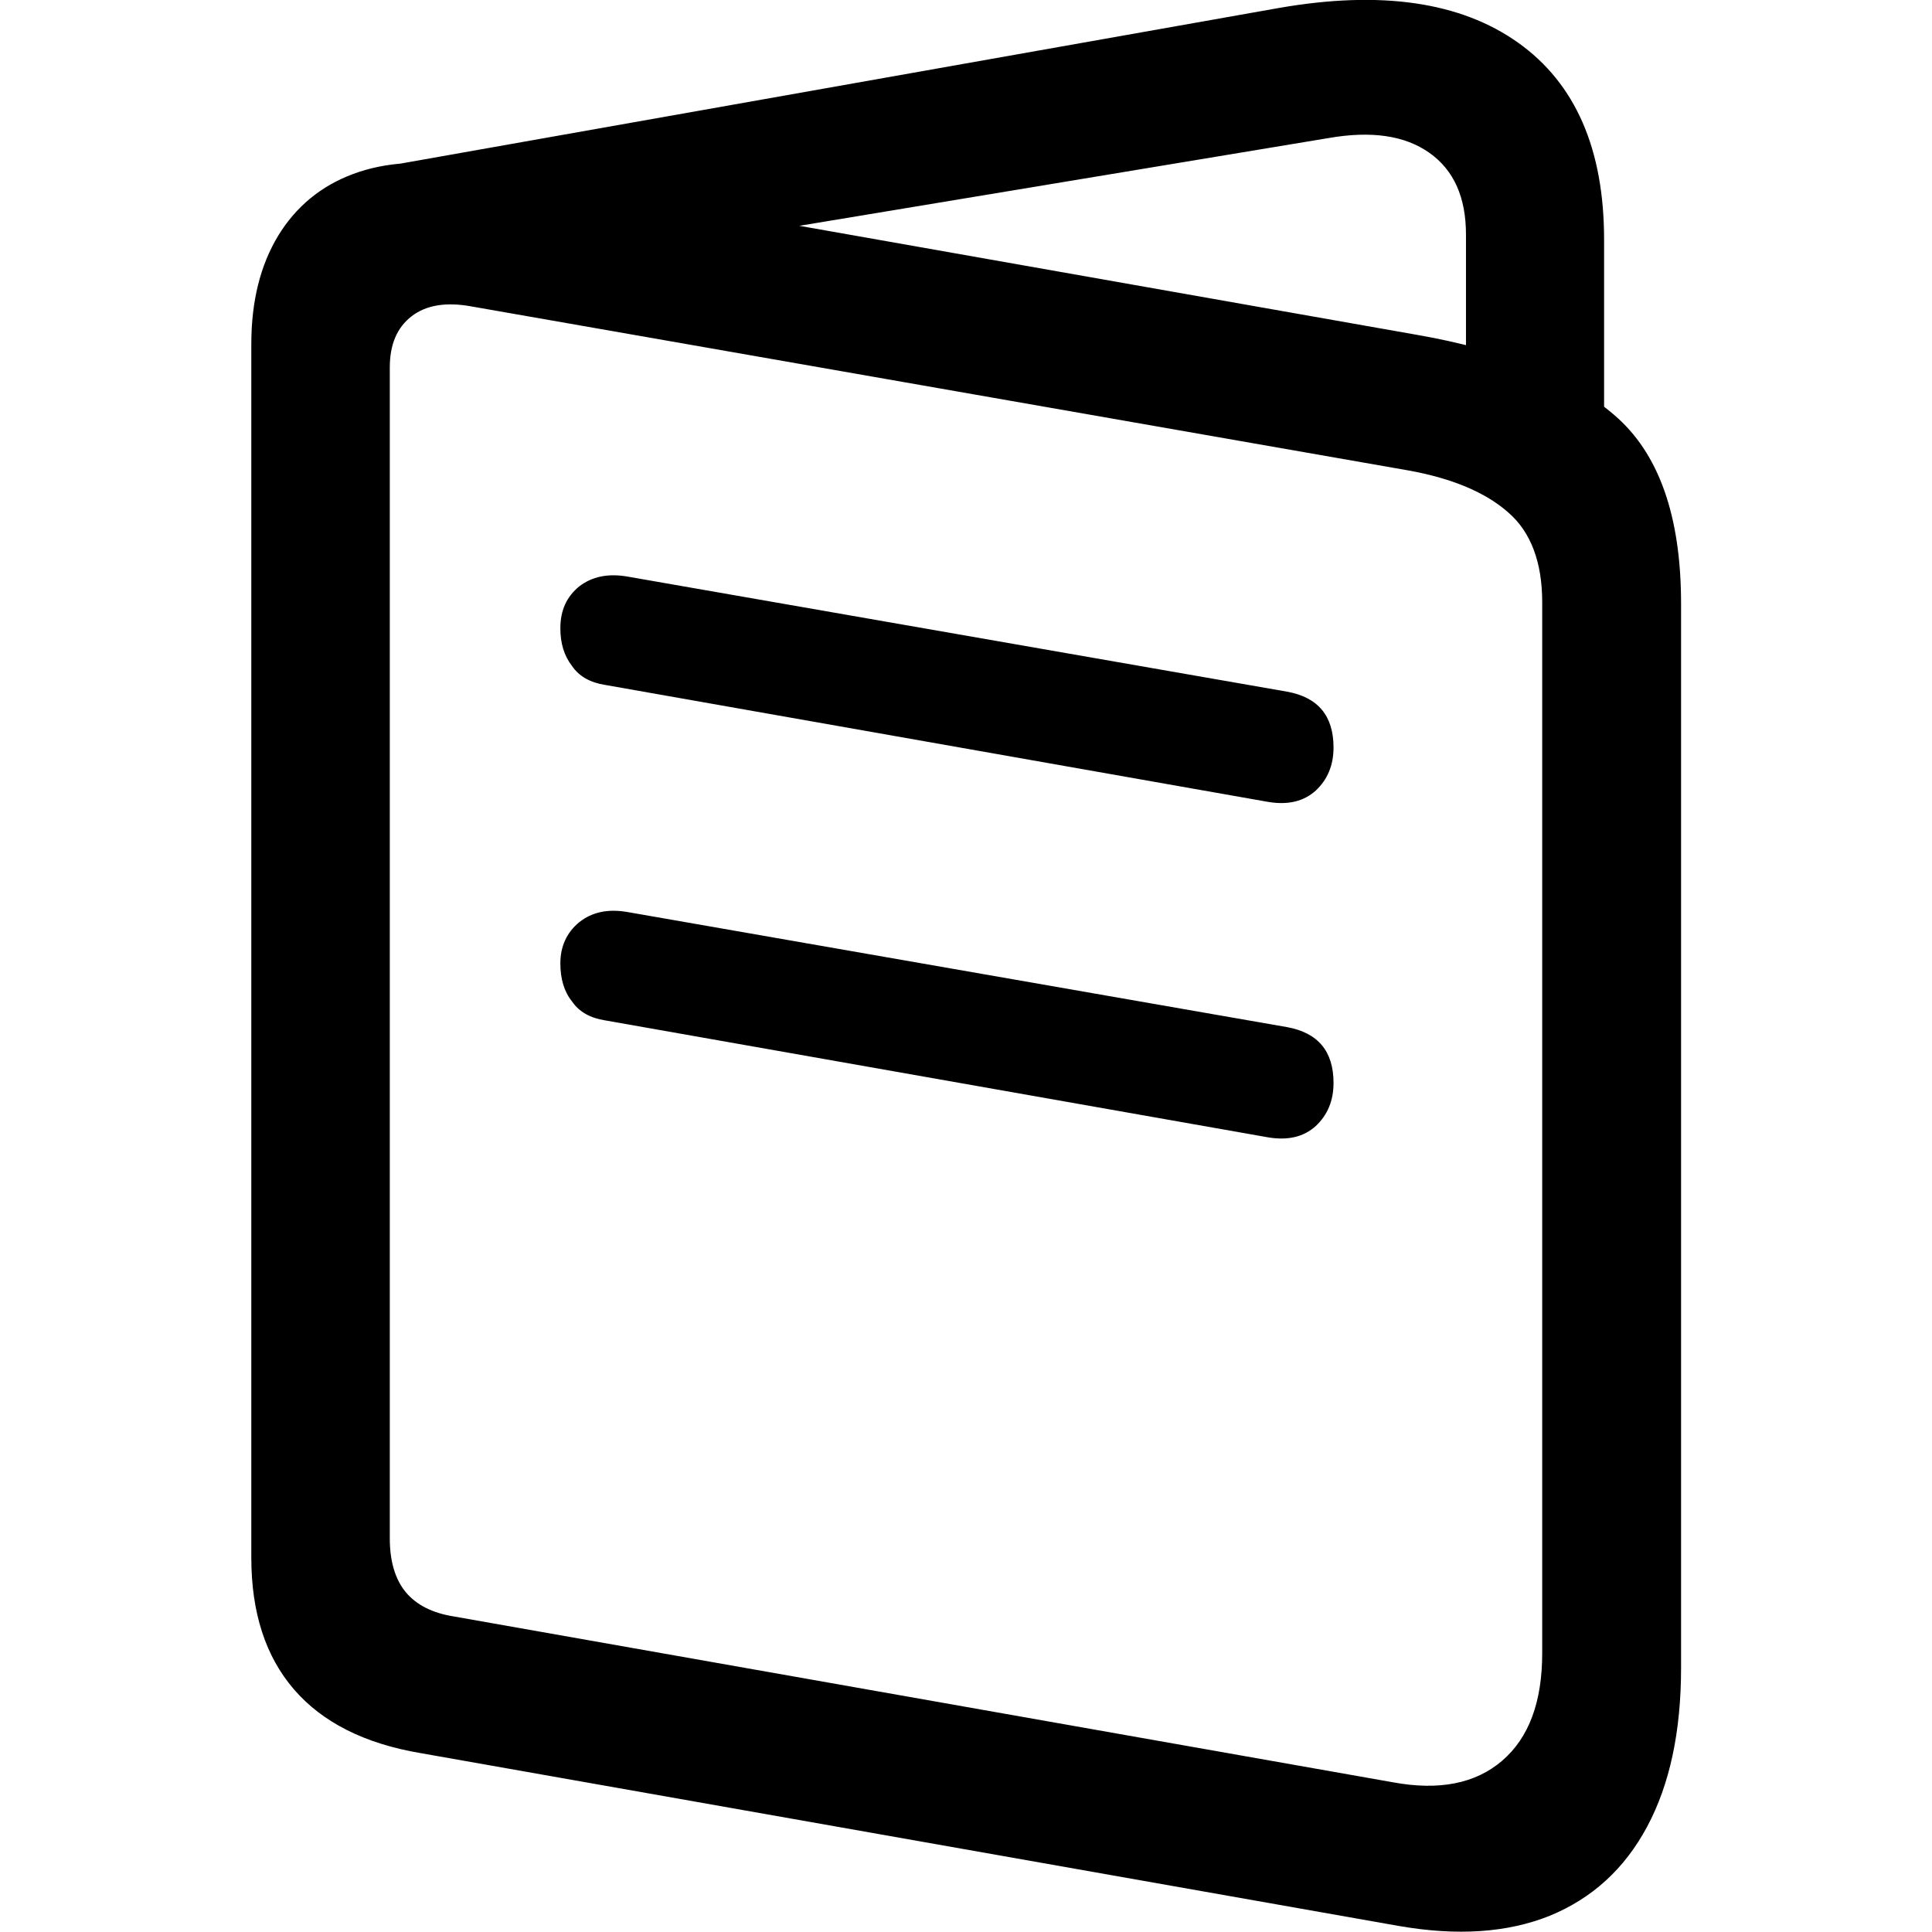 <?xml version="1.0" ?><!-- Generator: Adobe Illustrator 25.0.0, SVG Export Plug-In . SVG Version: 6.00 Build 0)  --><svg xmlns="http://www.w3.org/2000/svg" xmlns:xlink="http://www.w3.org/1999/xlink" version="1.1" id="Layer_1" x="0px" y="0px" viewBox="0 0 512 512" style="enable-background:new 0 0 512 512;" xml:space="preserve">
<path d="M111.5,464.6l259.2,45.8c15.5,2.7,28.8,1.8,40-2.7c11.2-4.6,19.8-12.4,25.8-23.6c6-11.2,9-25.2,9-42.1v-282  c0-23.3-5.9-40-17.8-50.1c-11.9-10.2-29.3-17.2-52.4-21.2L123.8,44.3c-11.5-2-21.6-1.4-30.2,1.8c-8.6,3.2-15.2,8.7-19.9,16.4  c-4.7,7.8-7.1,17.3-7.1,28.7v321.6c0,14.6,3.8,26.2,11.3,34.9C85.4,456.4,96.6,462.1,111.5,464.6z M120.4,428.4  c-5.8-0.9-10.1-3.1-12.9-6.5c-2.8-3.4-4.2-8.2-4.2-14.2V97.4c0-6.1,1.9-10.6,5.8-13.6c3.9-3,9.2-3.8,15.8-2.6l248.5,43.5  c11.5,2.1,20.3,5.8,26.3,11.1c6,5.2,9,13.2,9,23.8v278.5c0,12.9-3.5,22.4-10.6,28.5c-7.1,6.1-16.8,8-29.1,5.7L120.4,428.4z   M388.4,116.8h36.7V63.5c0-24-7.6-41.4-22.8-52.2C387.1,0.5,366-2.6,339,2.1L100.8,44.3L114.4,76L352,36.6c11.4-2,20.3-0.7,26.8,3.9  c6.5,4.6,9.7,11.8,9.7,21.7V116.8z M160.3,181.5l175.7,31c5.3,0.9,9.5-0.1,12.7-3c3.1-2.9,4.7-6.7,4.7-11.4  c0-8.4-4.1-13.3-12.3-14.8l-174.8-30.5c-5.2-0.9-9.4,0-12.8,2.6c-3.3,2.7-5,6.3-5,11.1c0,4,1,7.3,3.1,10  C153.5,179.3,156.5,180.9,160.3,181.5z M160.3,270.4l175.7,31c5.3,0.9,9.5-0.1,12.7-3c3.1-2.9,4.7-6.7,4.7-11.4  c0-8.4-4.1-13.3-12.3-14.8l-174.8-30.5c-5.2-0.9-9.4,0-12.8,2.7c-3.3,2.7-5,6.4-5,10.9c0,4.1,1,7.5,3.1,10.1  C153.5,268.2,156.5,269.8,160.3,270.4z"/>
</svg>